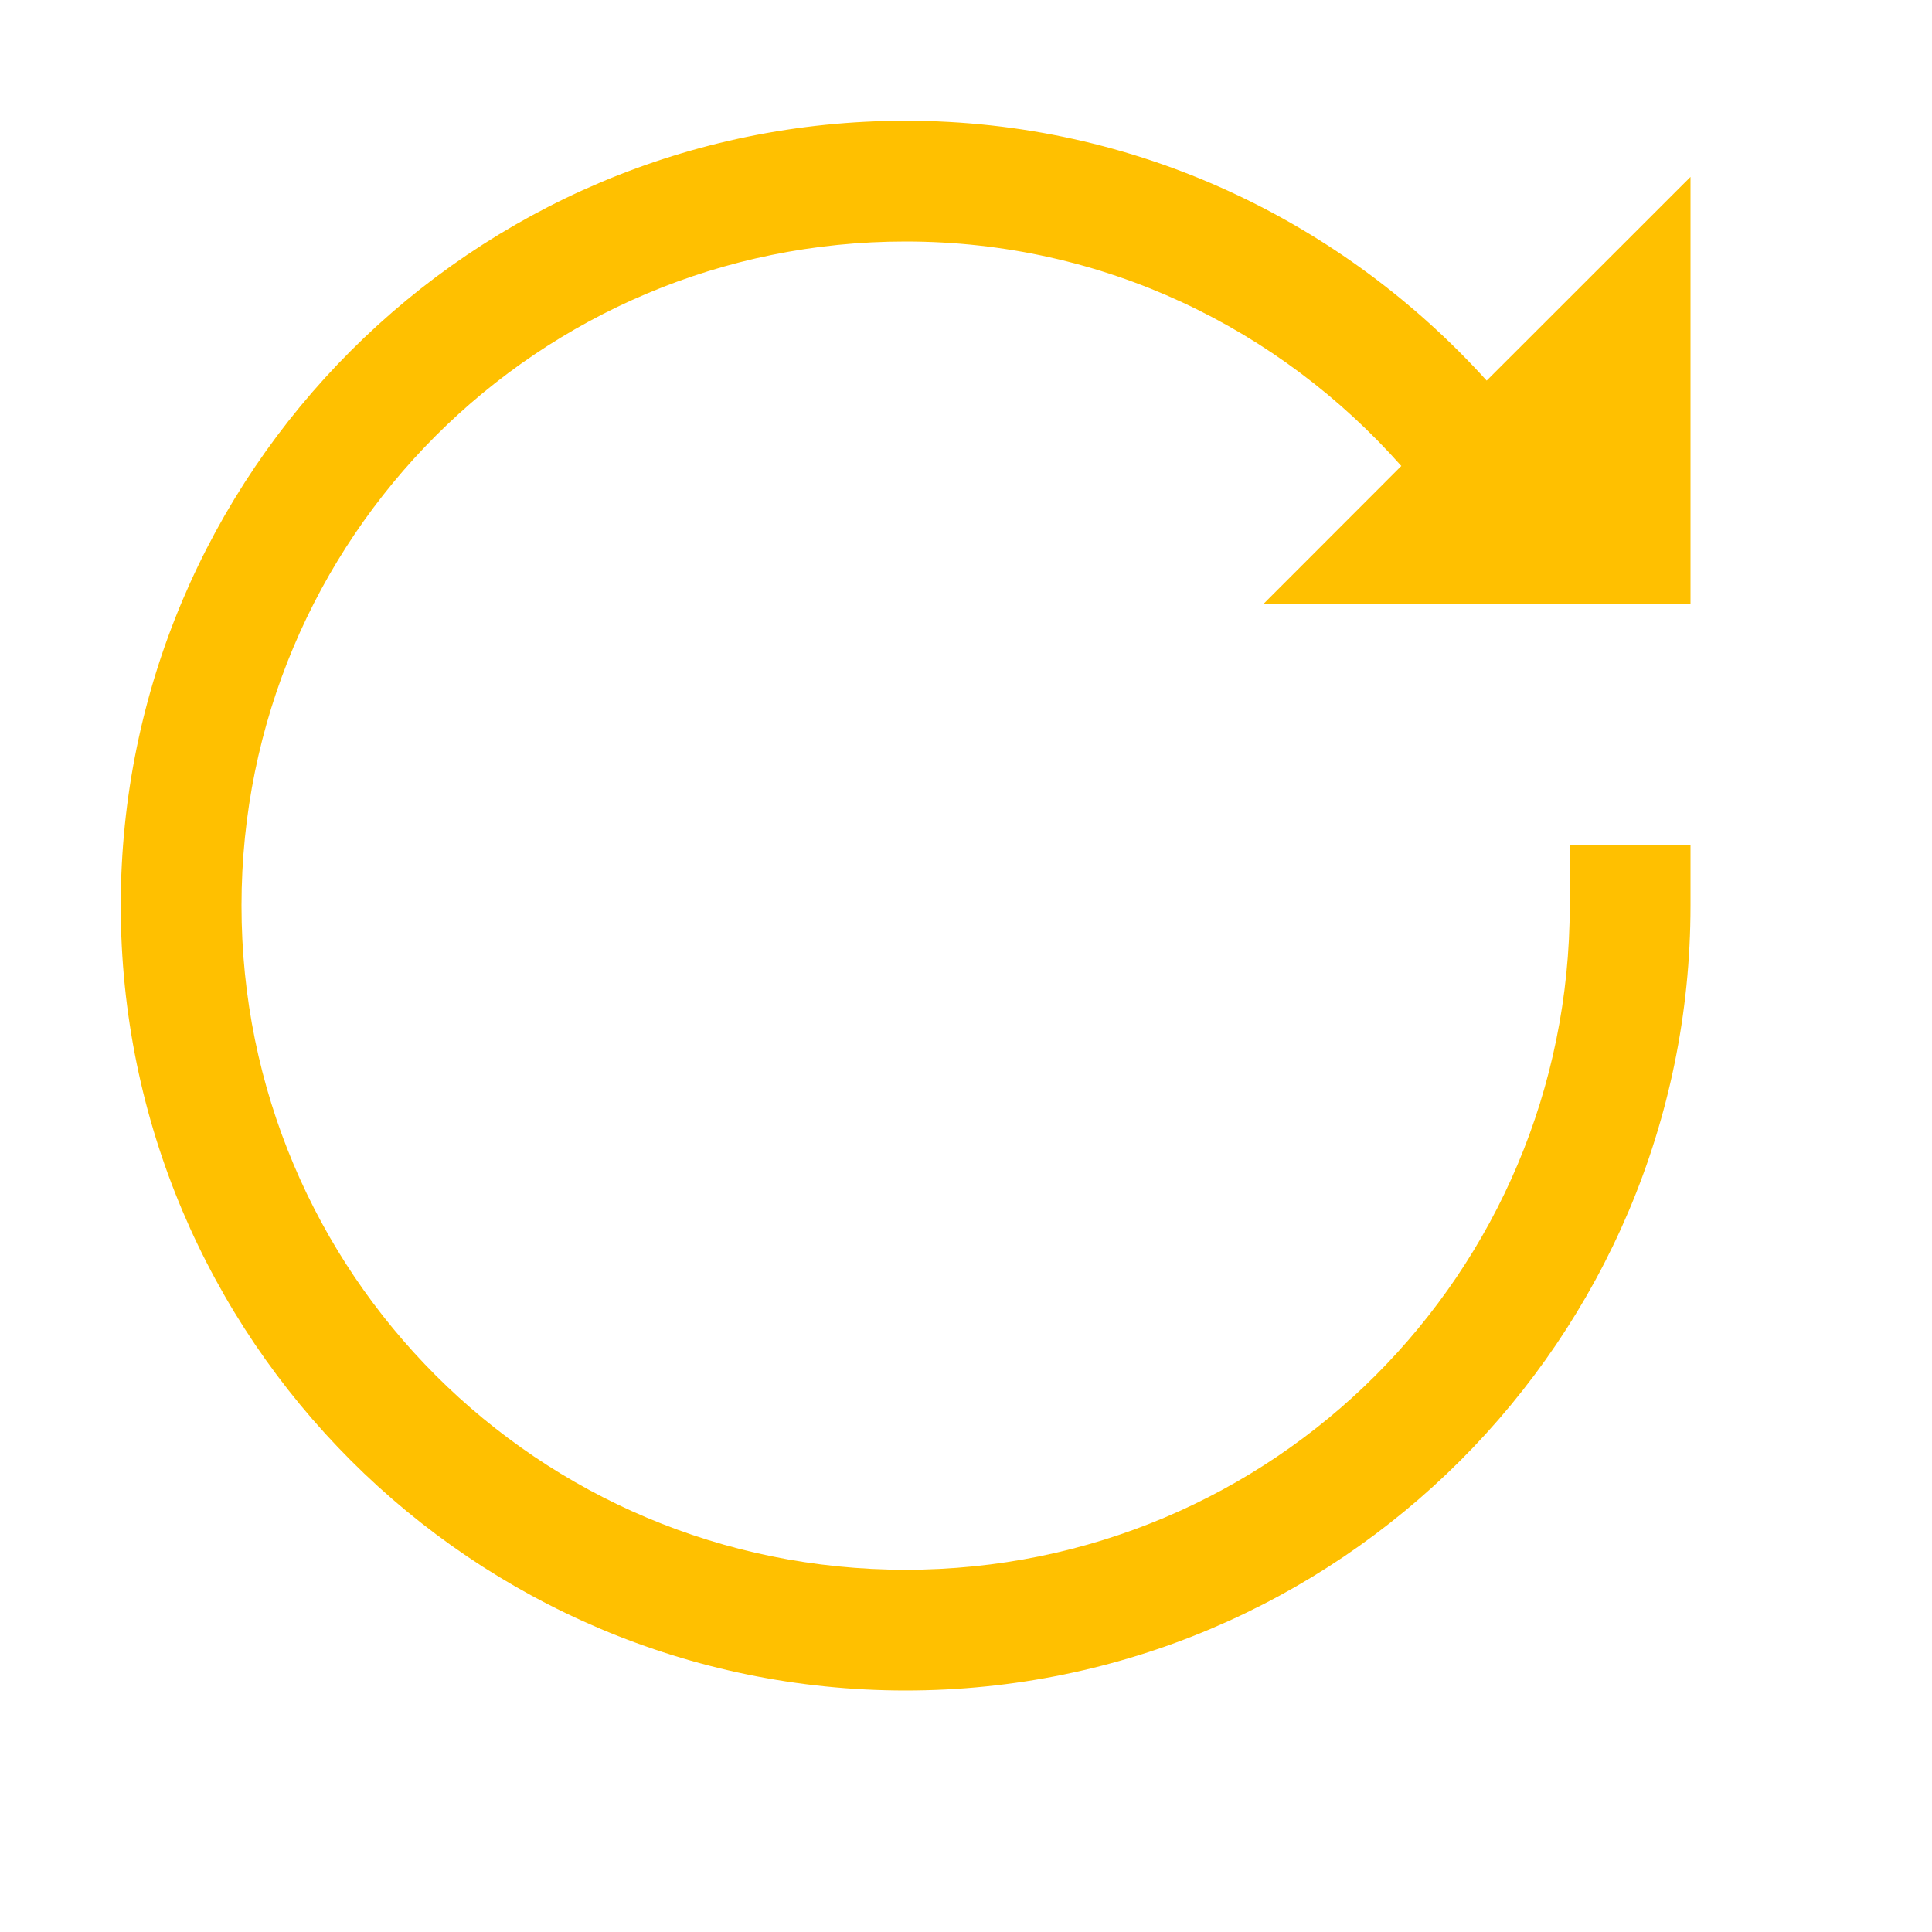 <svg xmlns="http://www.w3.org/2000/svg" xmlns:xlink="http://www.w3.org/1999/xlink" viewBox="0 0 16 16" fill="#FFC000">
  <path d="M7.5 1C3.914 1 1 3.914 1 7.5C1 11.086 3.914 14 7.5 14C11.086 14 14 11.086 14 7.5L14 7L13 7L13 7.5C13 10.543 10.543 13 7.5 13C4.457 13 2 10.543 2 7.5C2 4.457 4.457 2 7.5 2C9.141 2 10.598 2.723 11.605 3.859L10.465 5L14 5L14 1.465L12.312 3.152C11.121 1.836 9.41 1 7.5 1Z" fill="#FFC000" />
</svg>